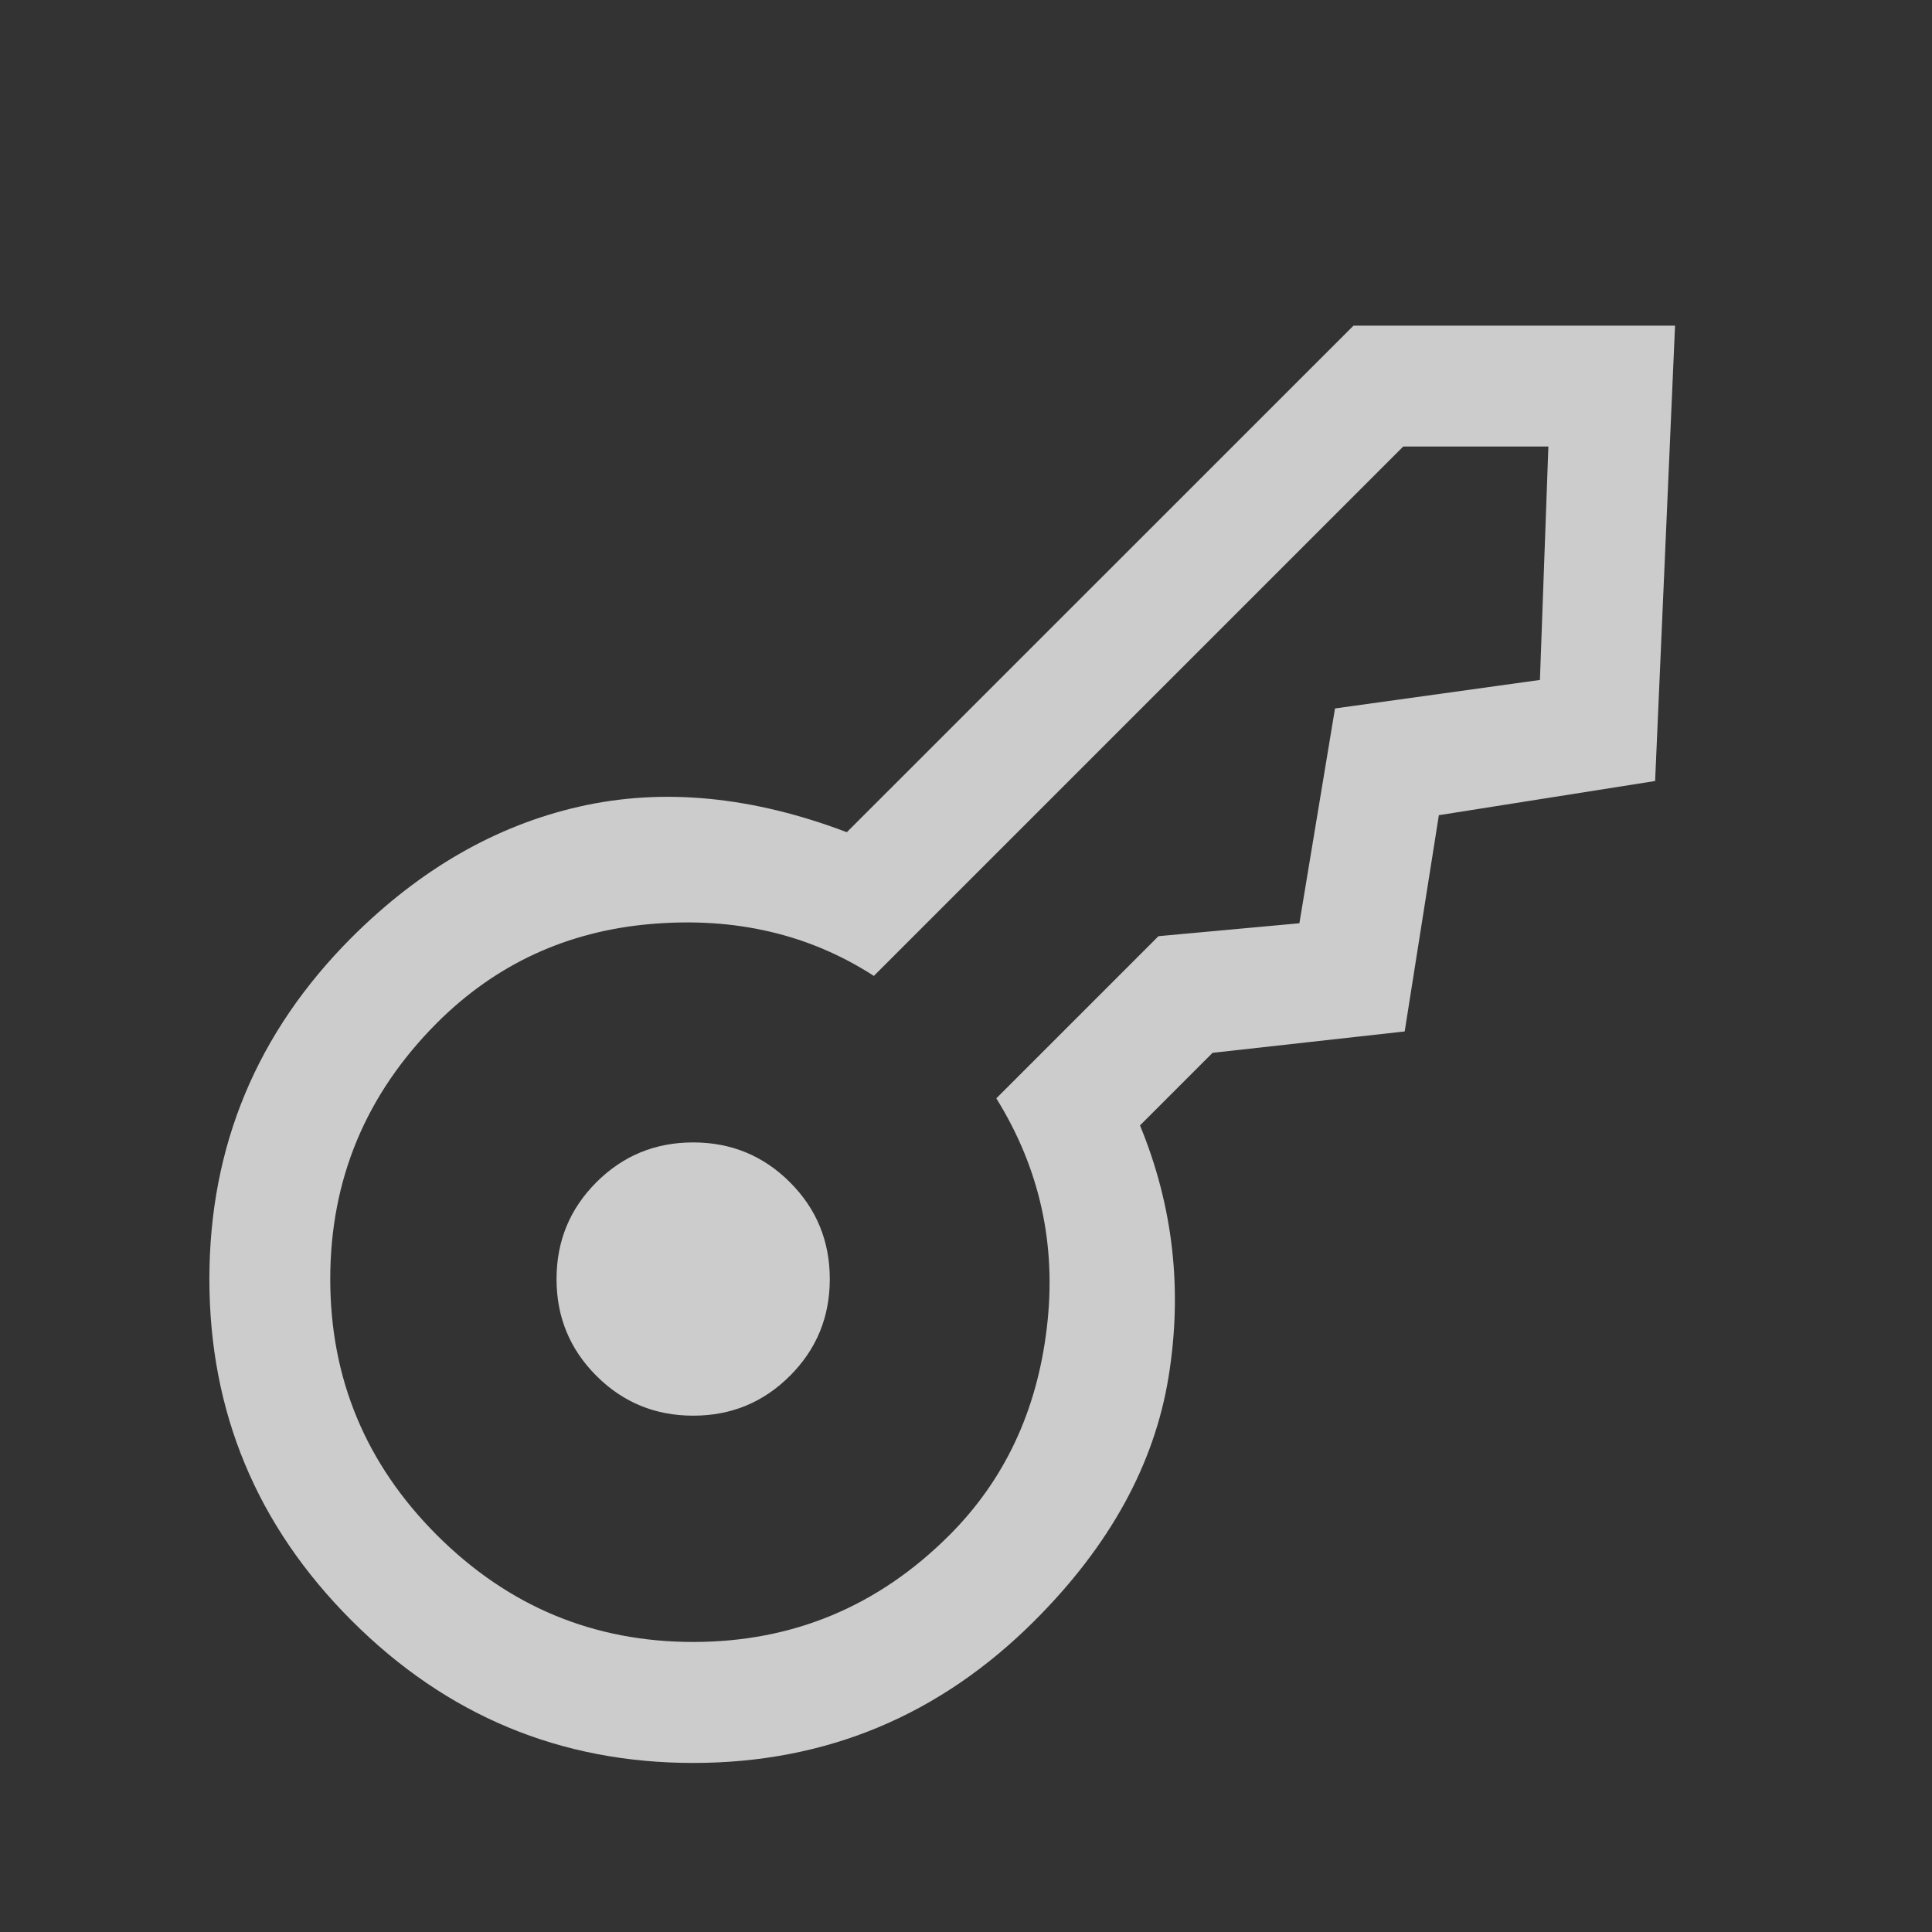 <svg width="16" height="16" viewBox="0 0 16 16" fill="none" xmlns="http://www.w3.org/2000/svg">
    <rect x="0" y="0" width="16" height="16" fill="#333333" stroke="none"/>
    <path d="M6.542 11.394C6.322 11.614 6.055 11.724 5.741 11.724C5.426 11.724 5.159 11.614 4.939 11.394C4.719 11.174 4.609 10.907 4.609 10.593C4.609 10.278 4.719 10.011 4.939 9.791C5.159 9.571 5.426 9.461 5.741 9.461C6.055 9.461 6.322 9.571 6.542 9.791C6.762 10.011 6.872 10.278 6.872 10.593C6.872 10.907 6.762 11.174 6.542 11.394ZM8.569 13.421C7.783 14.207 6.841 14.6 5.741 14.6C4.641 14.6 3.698 14.207 2.912 13.421C2.127 12.636 1.734 11.693 1.734 10.593C1.734 9.493 2.127 8.55 2.912 7.764C3.478 7.199 4.106 6.837 4.798 6.68C5.489 6.523 6.228 6.594 7.013 6.892L11.209 2.697L13.872 2.697L13.707 6.468L11.916 6.751L11.633 8.542L10.042 8.719L9.441 9.32C9.716 9.988 9.795 10.683 9.677 11.406C9.559 12.129 9.19 12.8 8.569 13.421ZM7.862 12.714C8.318 12.258 8.587 11.687 8.669 10.999C8.752 10.312 8.612 9.677 8.251 9.096L9.594 7.753L10.761 7.646L11.056 5.867L12.753 5.631L12.823 3.698L11.621 3.698L7.237 8.082C6.703 7.737 6.088 7.593 5.393 7.652C4.698 7.711 4.106 7.984 3.619 8.471C3.03 9.061 2.735 9.768 2.735 10.593C2.735 11.418 3.03 12.125 3.619 12.714C4.209 13.303 4.916 13.598 5.741 13.598C6.566 13.598 7.273 13.303 7.862 12.714Z" fill="white" fill-opacity="0.75"/>
</svg>
